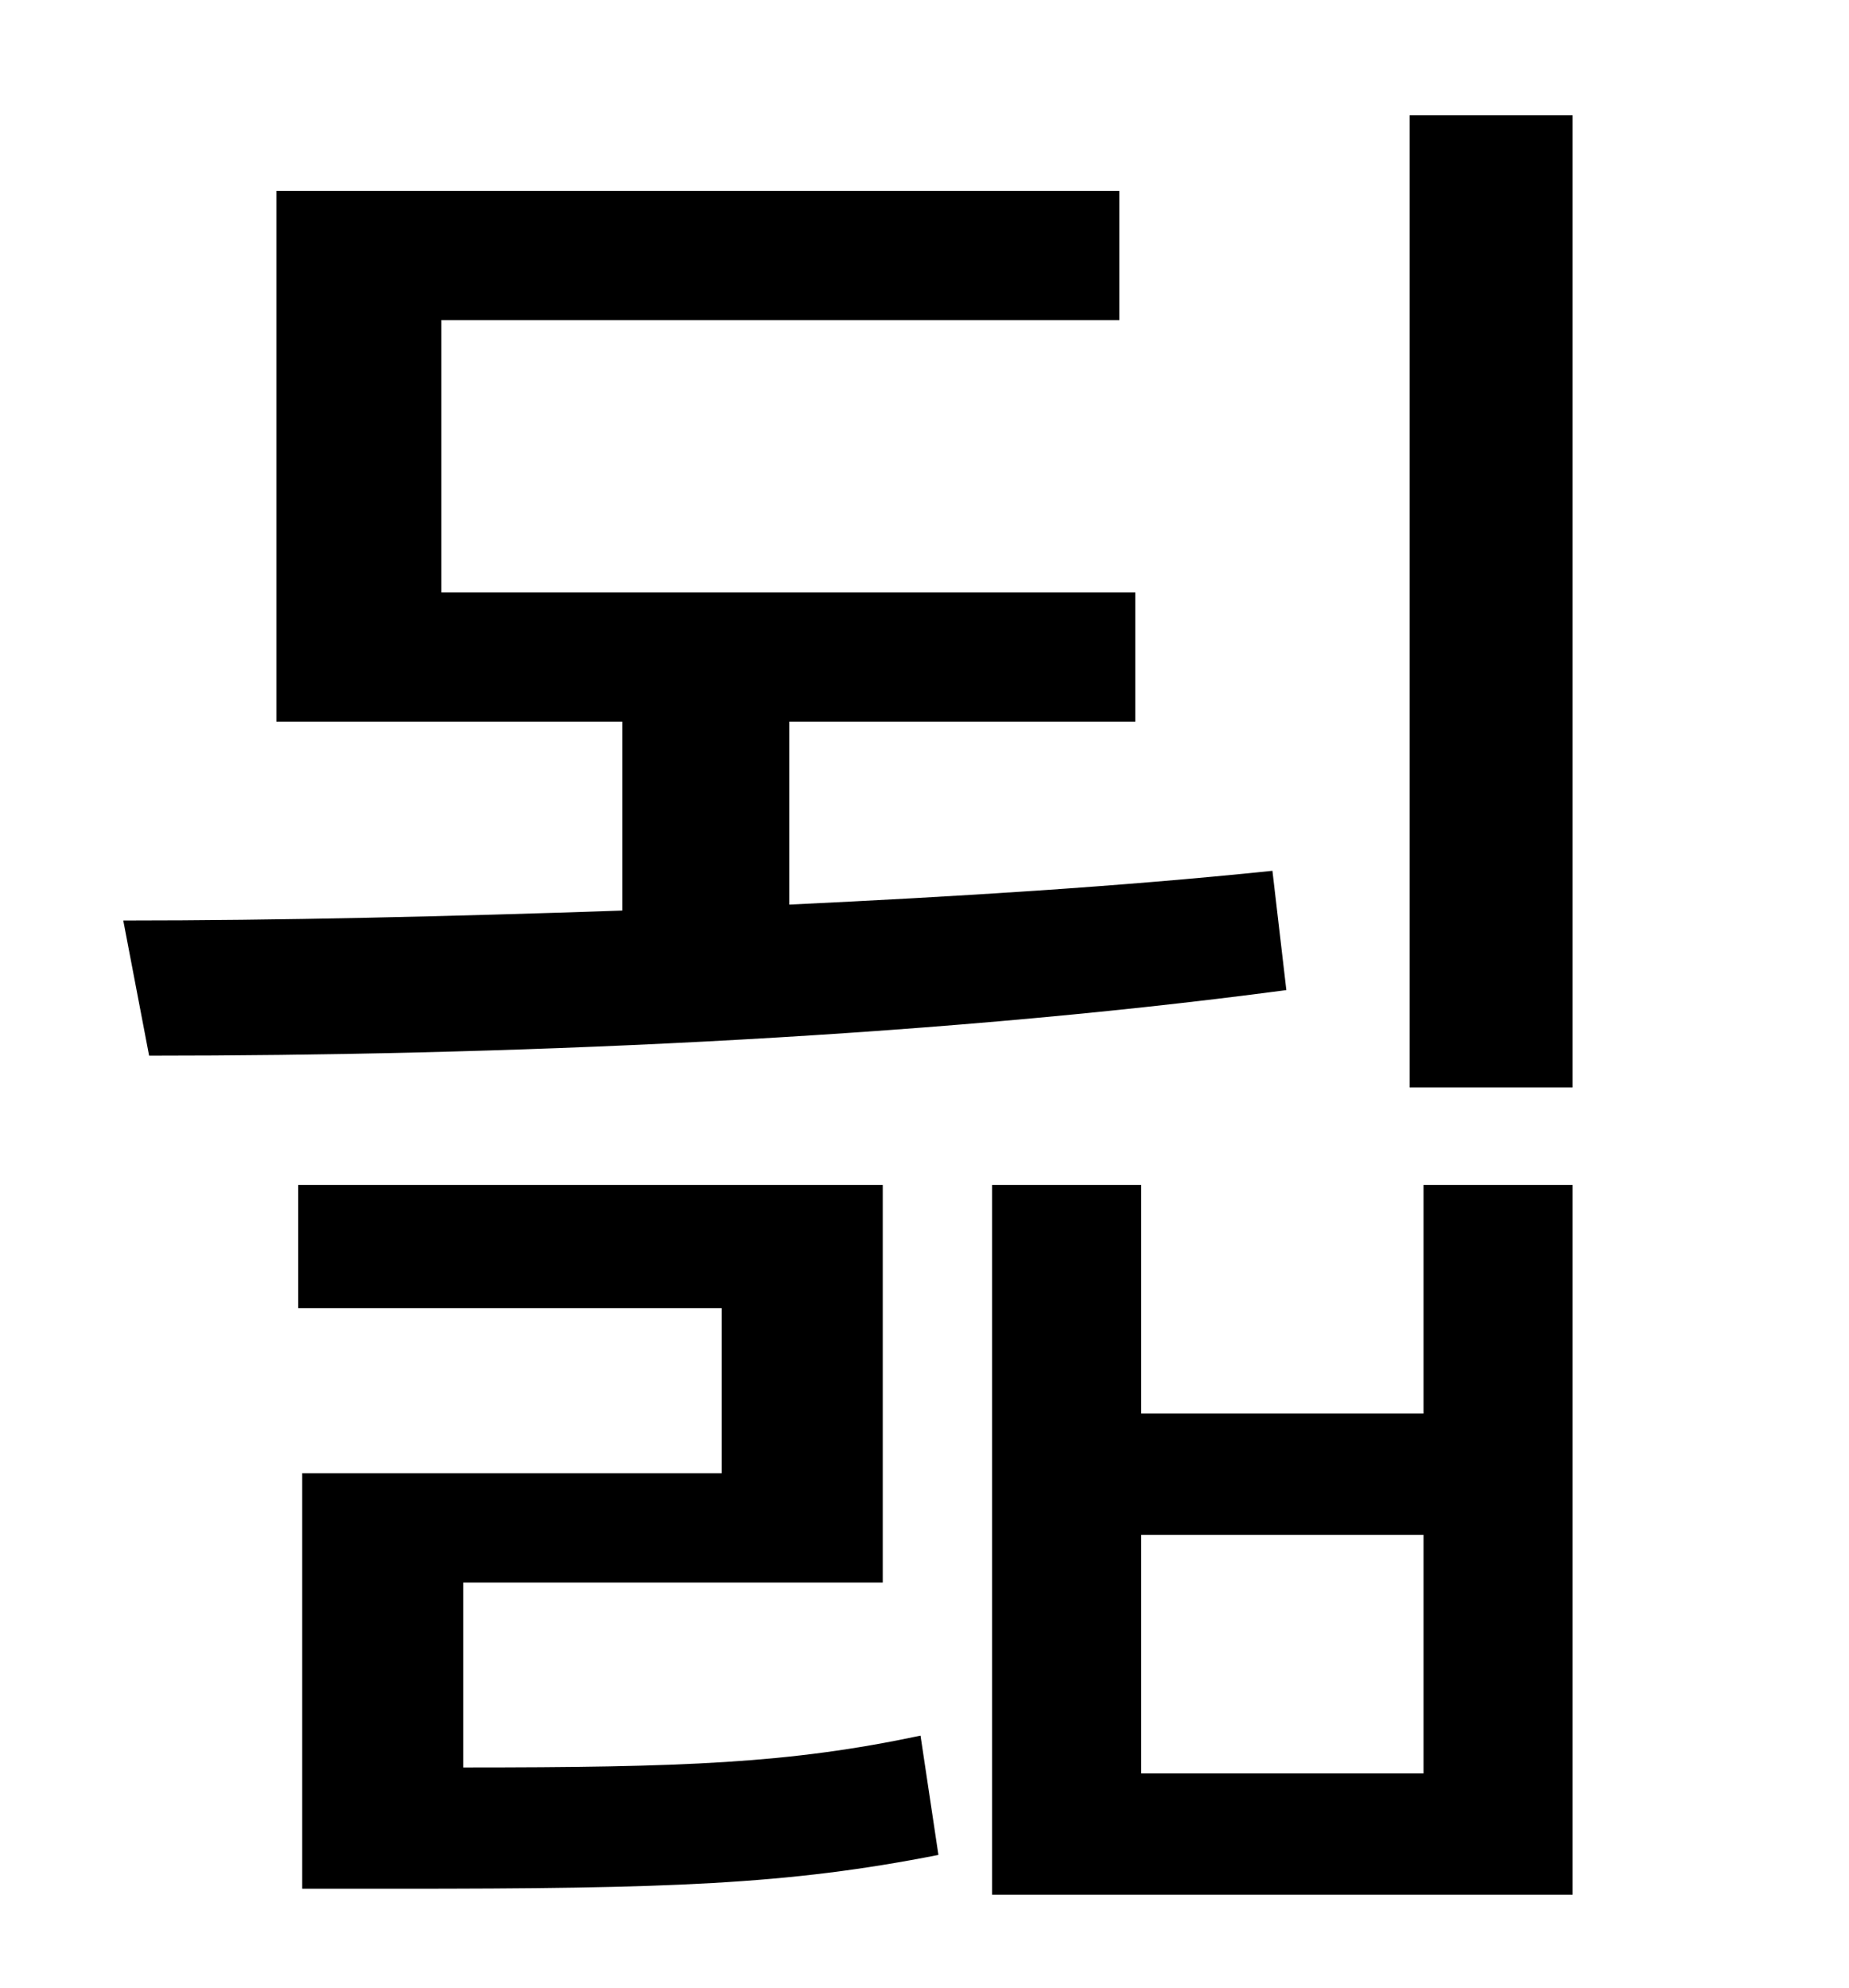 <?xml version="1.0" standalone="no"?>
<!DOCTYPE svg PUBLIC "-//W3C//DTD SVG 1.1//EN" "http://www.w3.org/Graphics/SVG/1.1/DTD/svg11.dtd" >
<svg xmlns="http://www.w3.org/2000/svg" xmlns:xlink="http://www.w3.org/1999/xlink" version="1.1" viewBox="-10 0 930 1000">
   <path fill="currentColor"
d="M630 438l7 60c-188 25 -401 33 -572 33l-13 -68c78 0 164 -2 251 -5v-95h-174v-267h424v65h-341v137h349v65h-174v92c84 -4 166 -9 243 -17zM223 796v93c111 0 164 -2 230 -16l9 60c-76 15 -136 17 -272 17h-48v-209h211v-83h-213v-62h294v200h-211zM706 892v-120h-142
v120h142zM706 711v-115h75v357h-292v-357h75v115h142zM699 58h82v489h-82v-489z" />
</svg>

